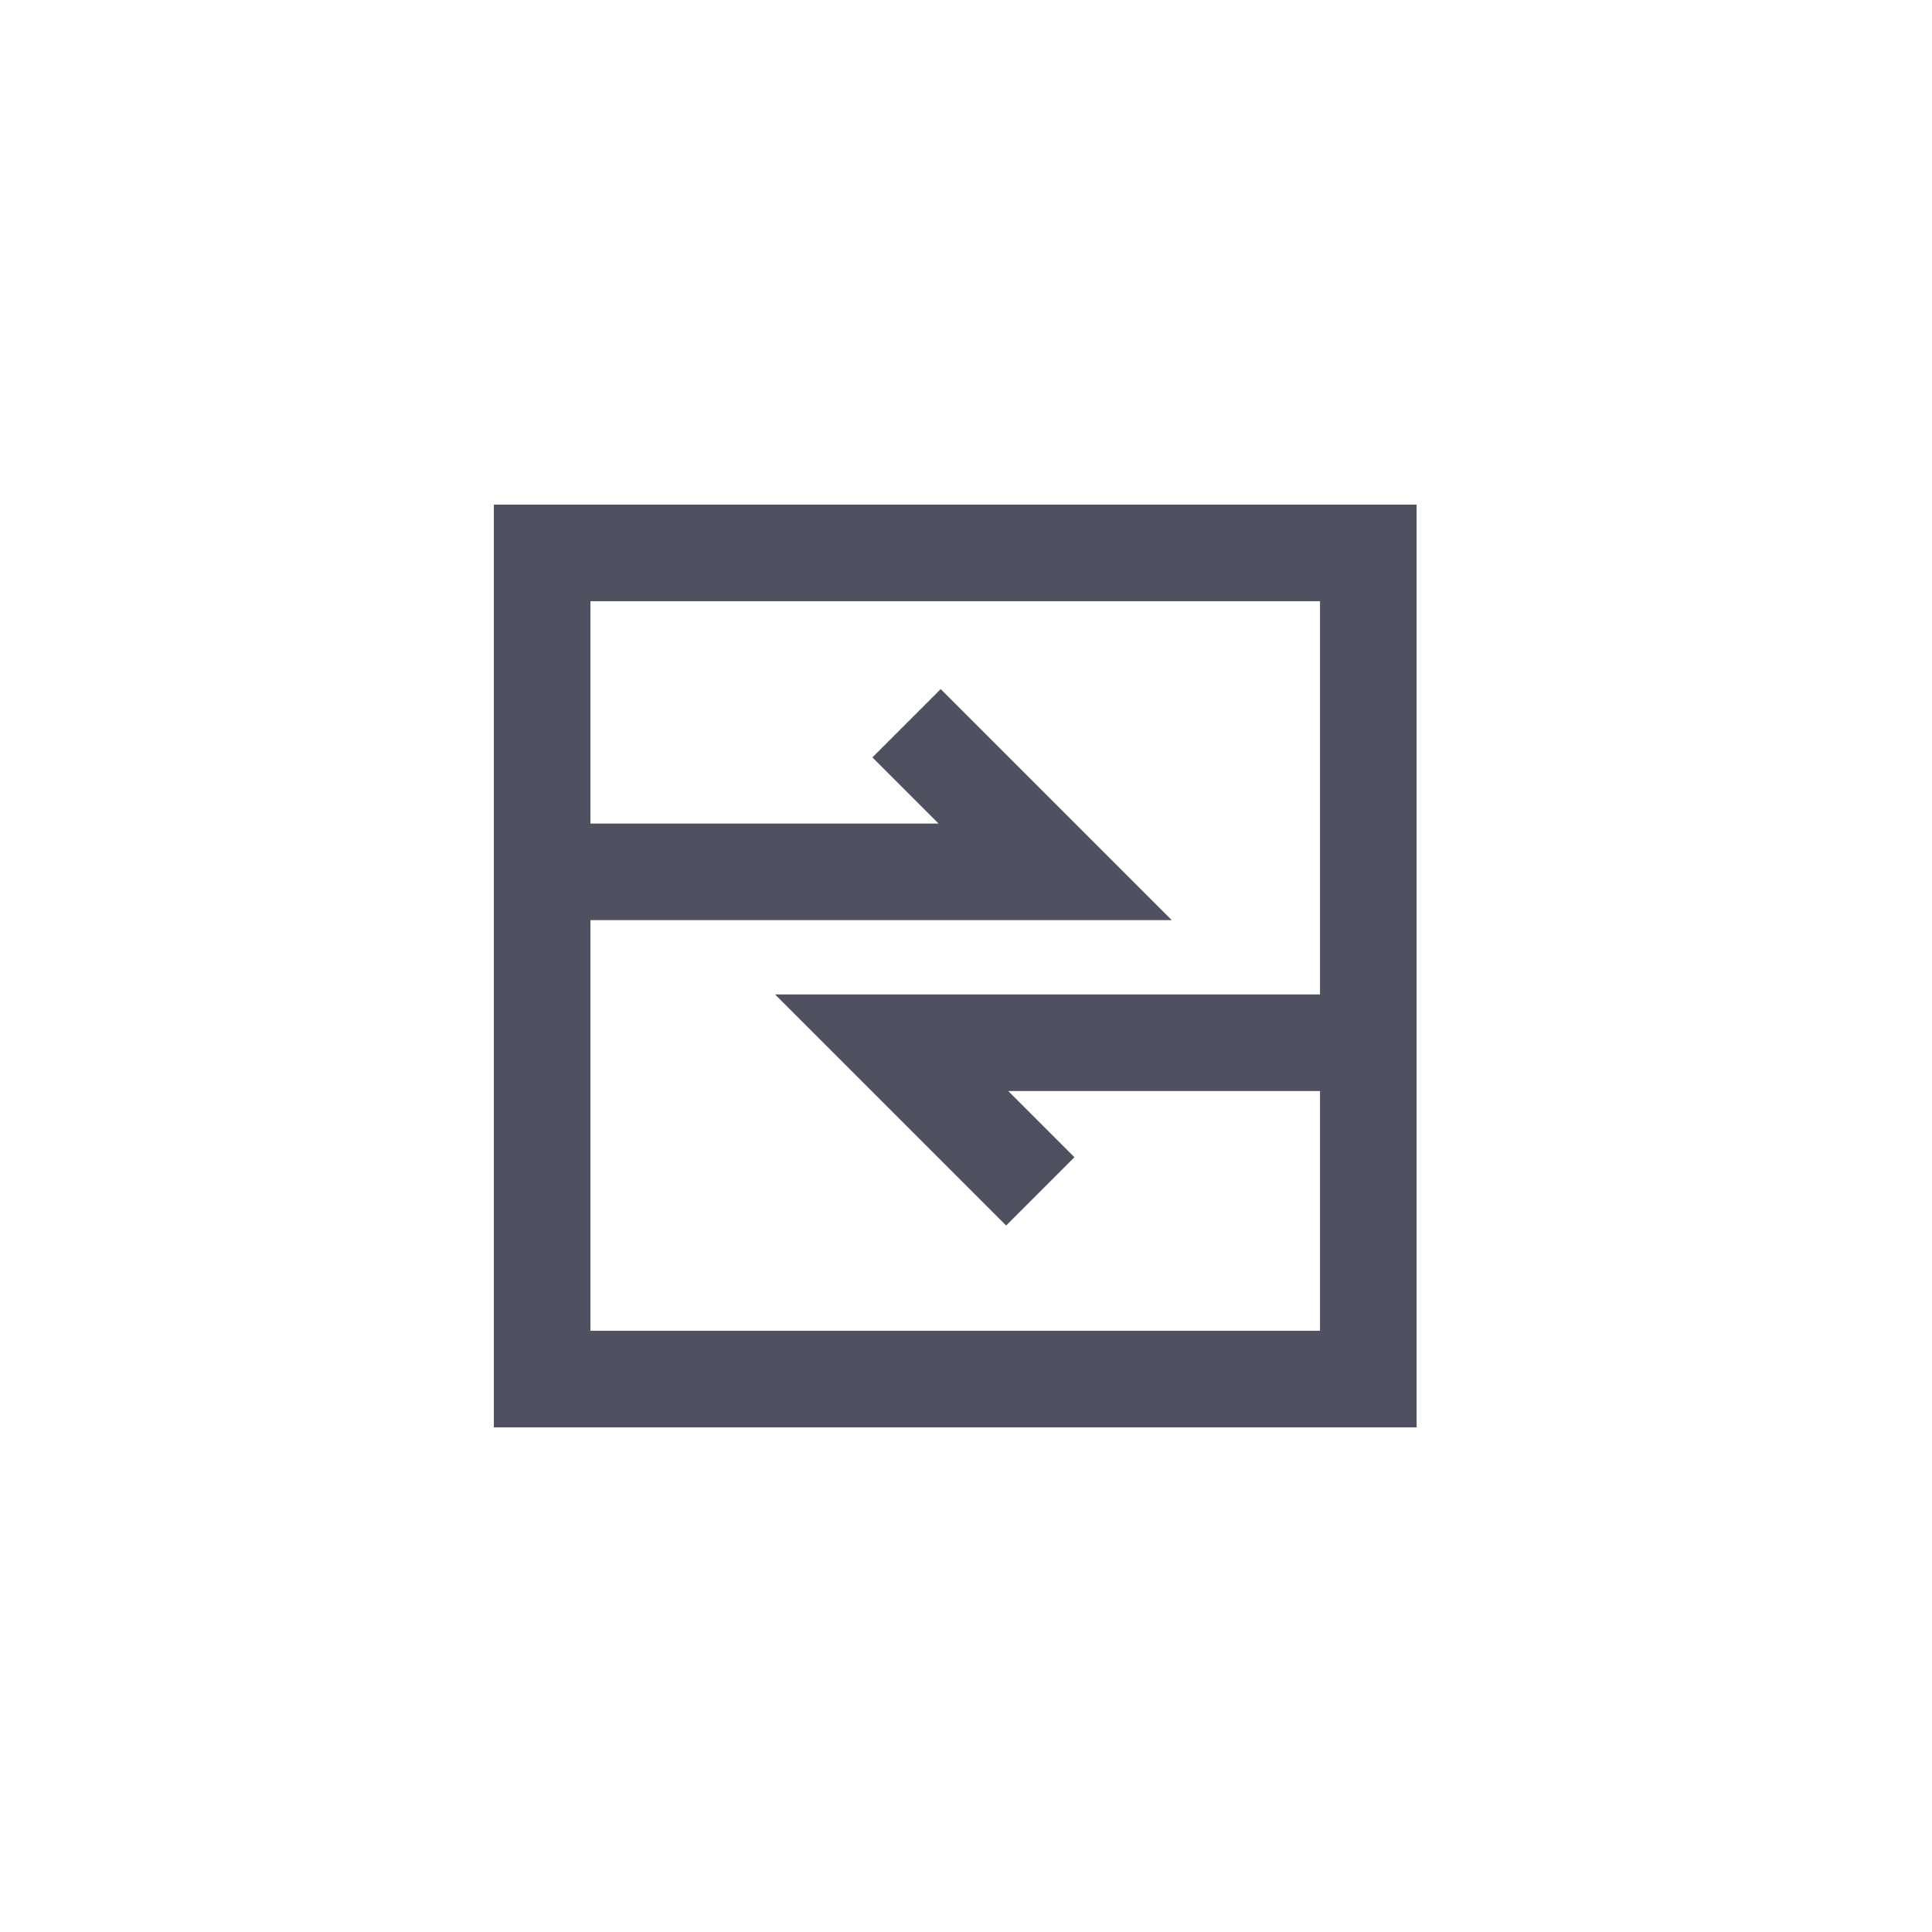 <svg width="26" height="26" viewBox="0 0 26 26" fill="none" xmlns="http://www.w3.org/2000/svg">
    <rect x="7.296" y="7.441" width="11.118" height="11.118" stroke="#505160" stroke-width="1.3"/>
    <path d="M7.7 11.733H14.2L12.2 9.733" stroke="#505160" stroke-width="1.3"/>
    <path d="M19 14.033H12L14 16.033" stroke="#505160" stroke-width="1.3"/>
</svg>
